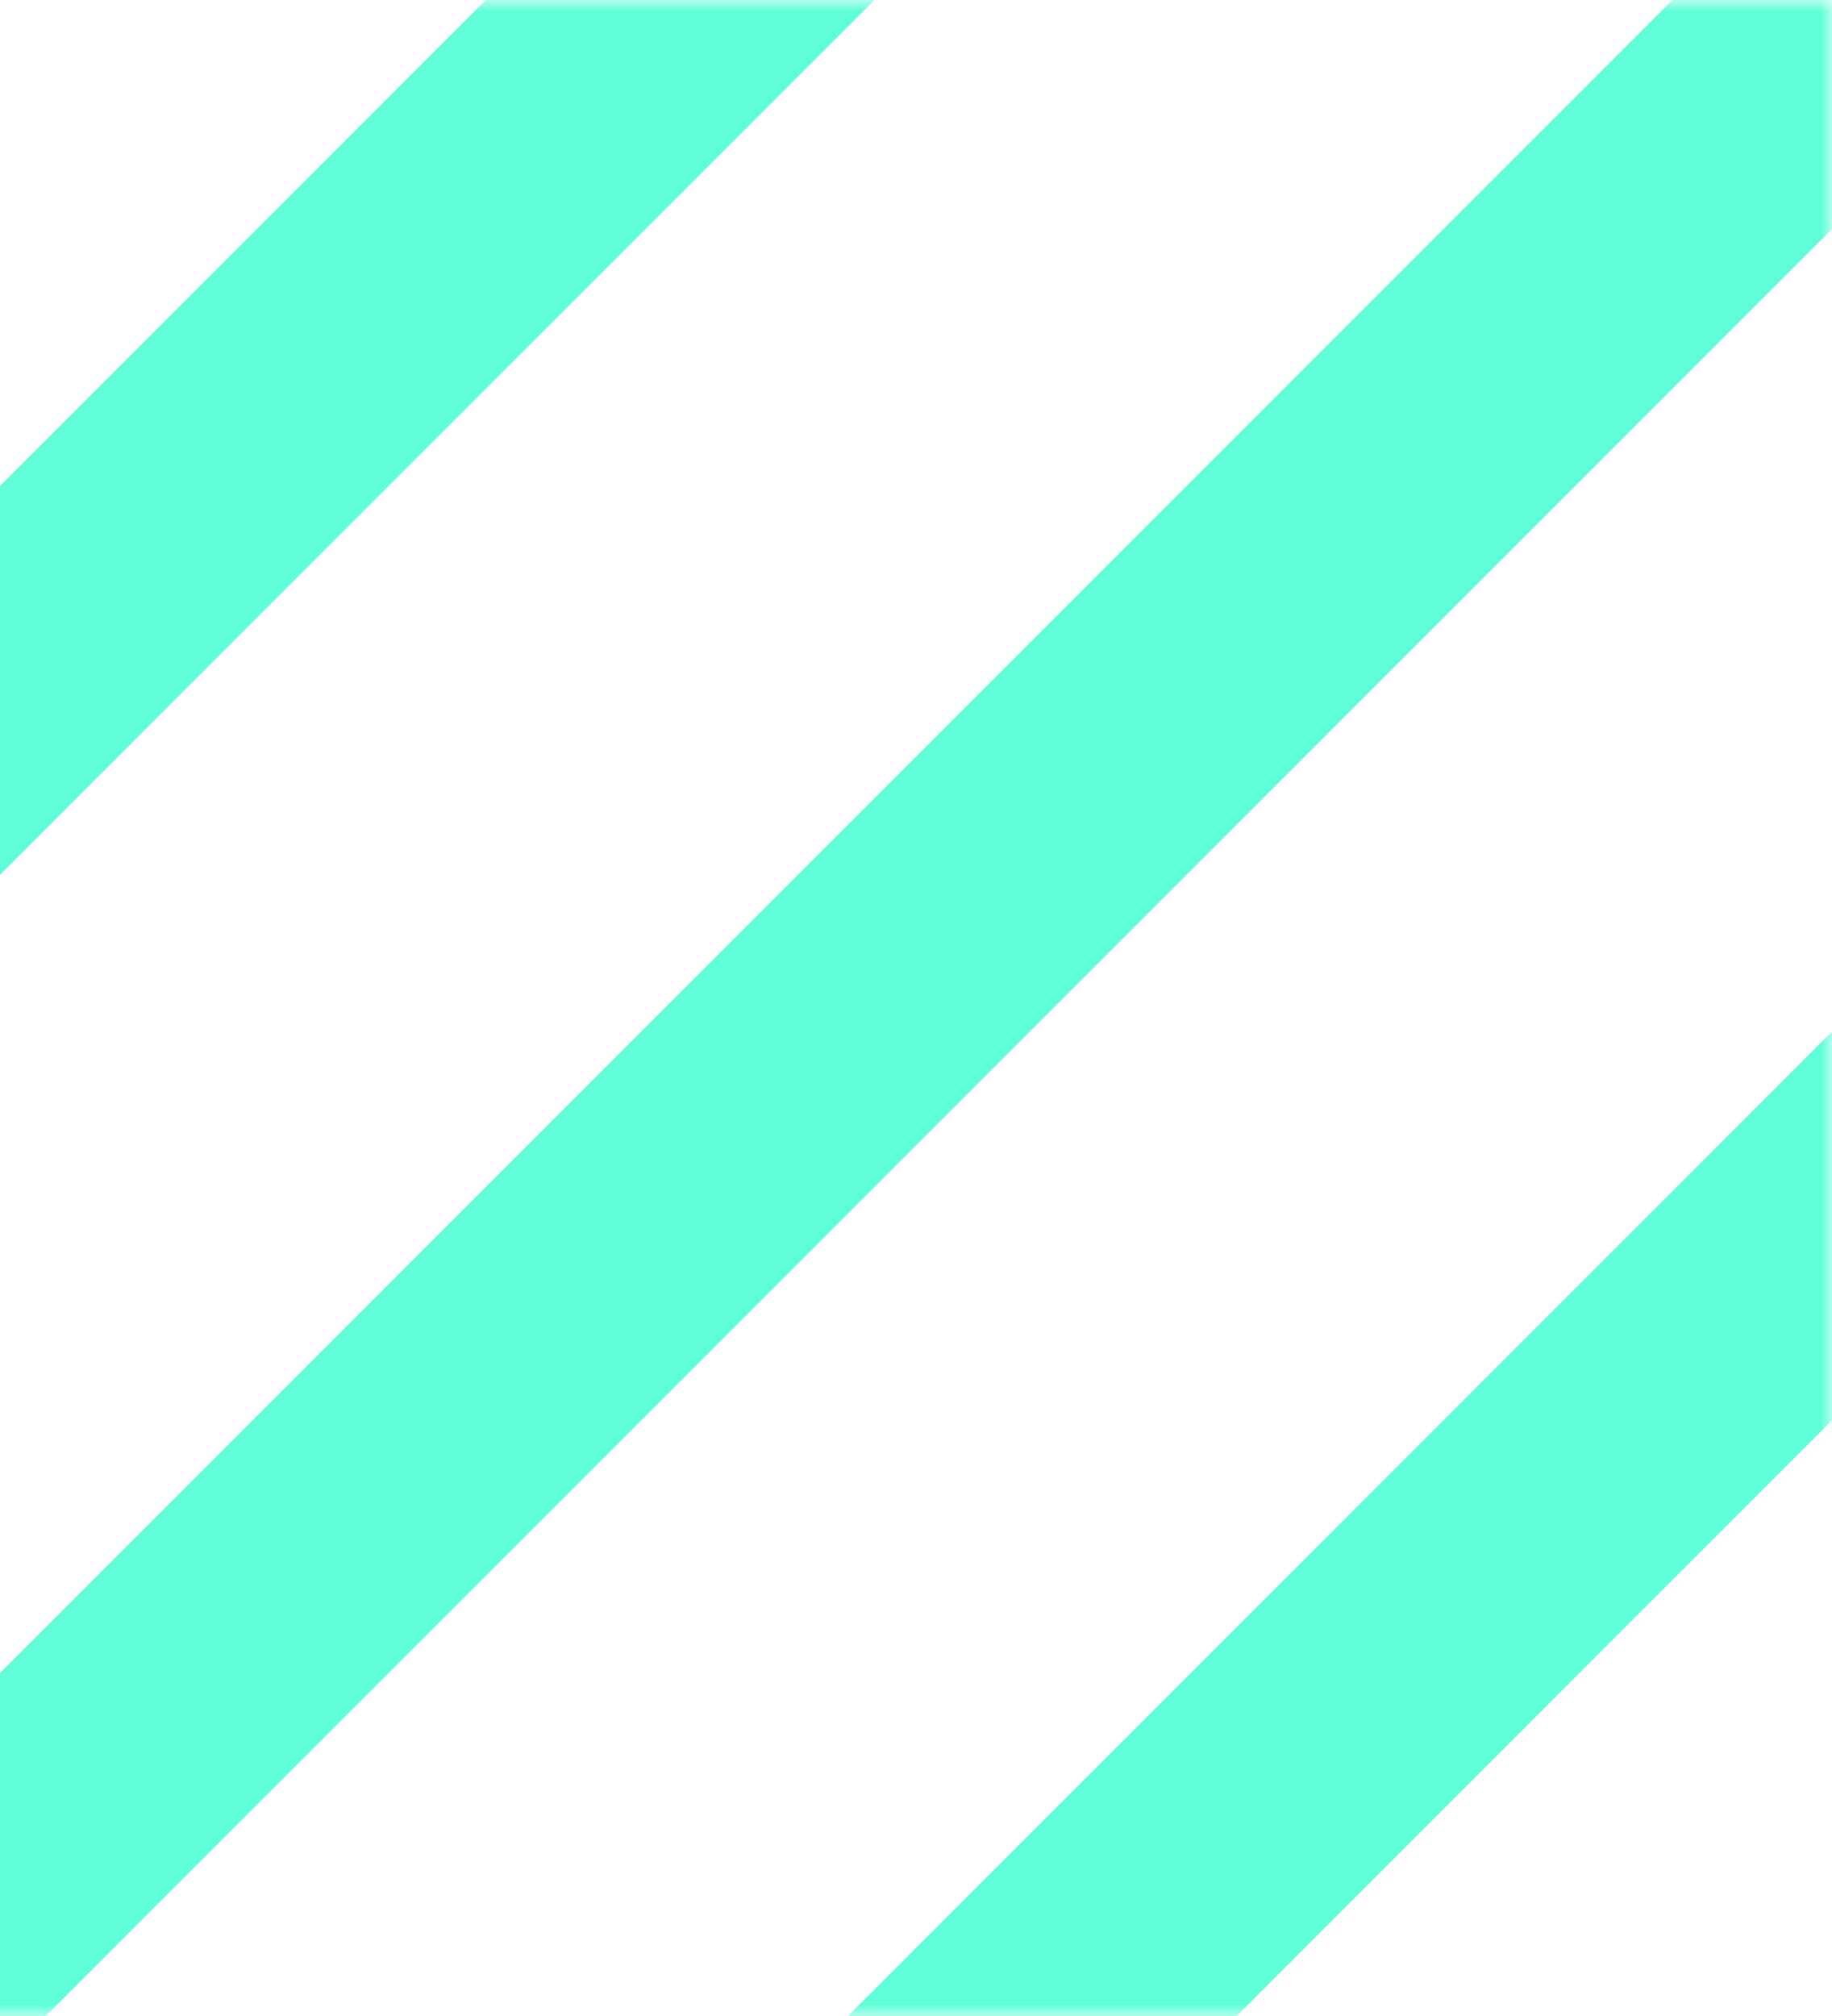 <svg width="80" height="88" viewBox="0 0 80 88" fill="none" xmlns="http://www.w3.org/2000/svg">
<mask id="mask0" mask-type="alpha" maskUnits="userSpaceOnUse" x="-10" y="0" width="90" height="88">
<rect x="-9.5" y="0.5" width="89" height="87" fill="#C4C4C4" stroke="#61FFD9"/>
</mask>
<g mask="url(#mask0)">
<line x1="-21.243" y1="50.944" x2="45.944" y2="-16.243" stroke="#61FFD9" stroke-width="12"/>
<line x1="-21.243" y1="102.757" x2="89.757" y2="-8.243" stroke="#61FFD9" stroke-width="12"/>
<line x1="8.757" y1="124.757" x2="119.757" y2="13.757" stroke="#61FFD9" stroke-width="12"/>
</g>
</svg>
